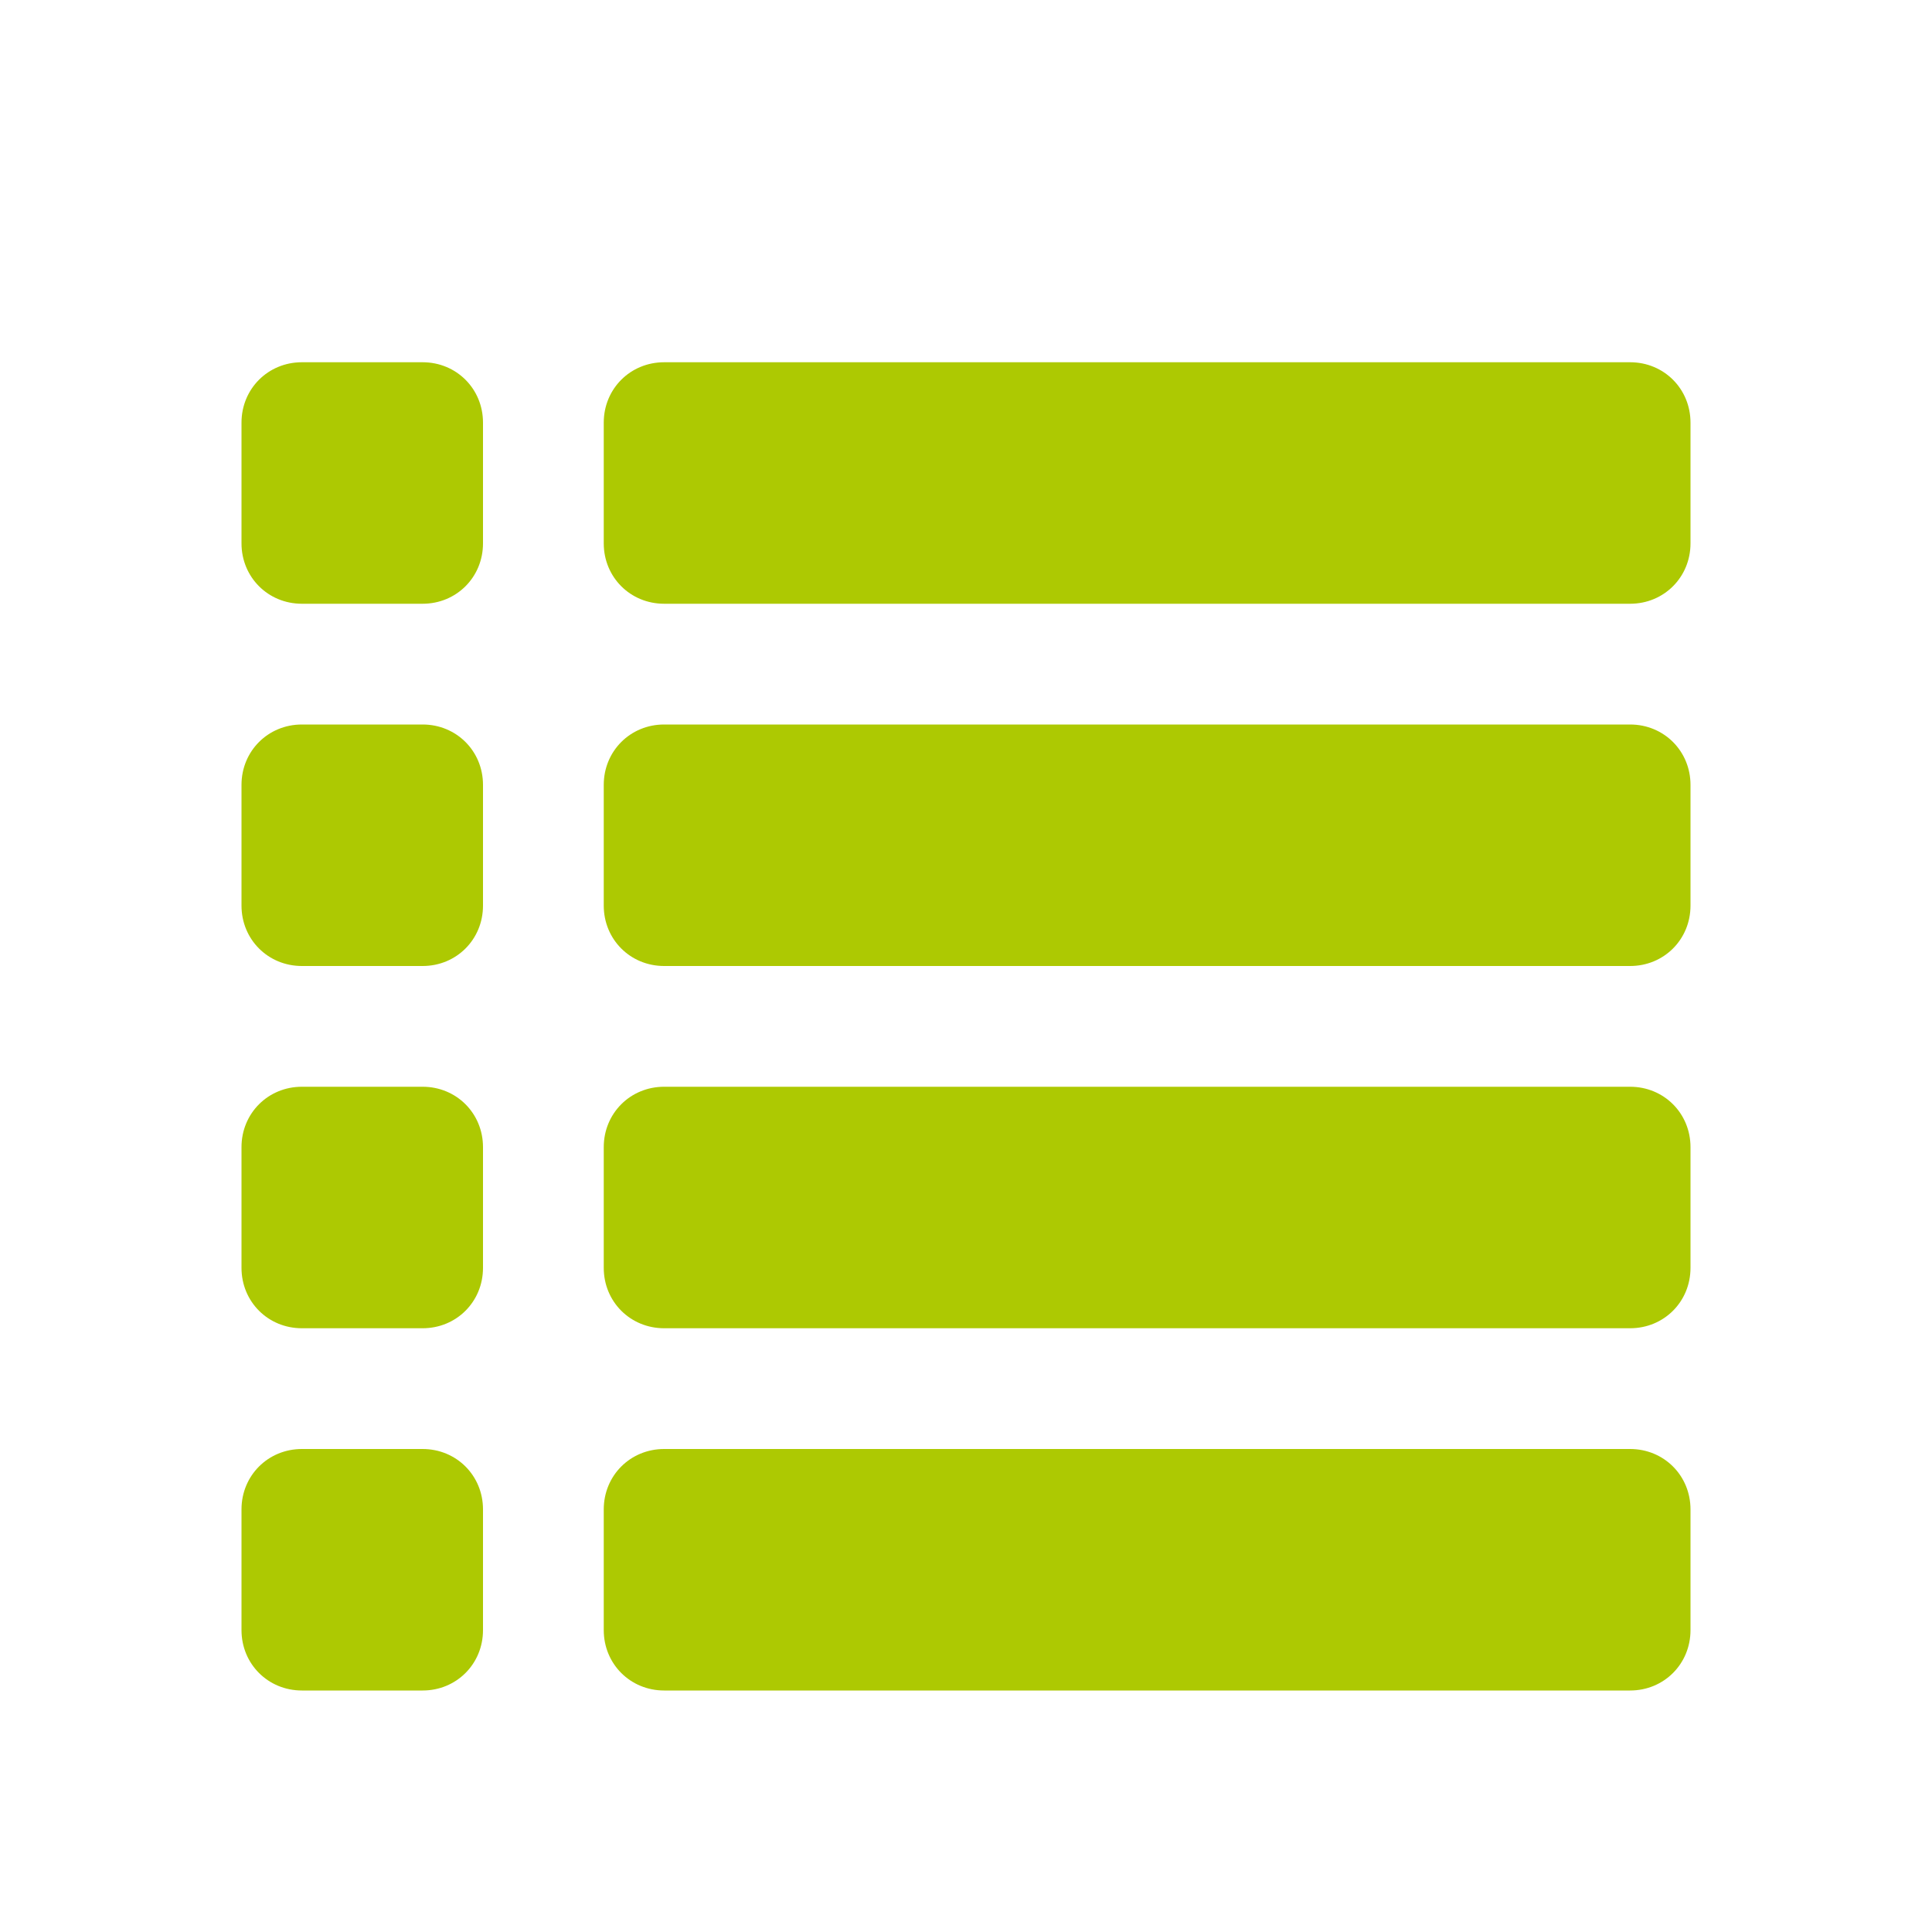 <svg xmlns="http://www.w3.org/2000/svg" viewBox="0 0 16 16" width="16" height="16">
<cis-name>list-bullet</cis-name>
<cis-semantic>success</cis-semantic>
<path fill-rule="evenodd" clip-rule="evenodd" fill="#ADC902" d="M2,12.5C2,12.22,2.22,12,2.5,12h1C3.78,12,4,12.22,4,12.5v1
	C4,13.78,3.78,14,3.5,14h-1C2.22,14,2,13.78,2,13.5V12.5z M2,10.5C2,10.78,2.22,11,2.5,11h1C3.78,11,4,10.78,4,10.5v-1
	C4,9.22,3.78,9,3.5,9h-1C2.22,9,2,9.22,2,9.5V10.5z M2,7.5C2,7.78,2.22,8,2.5,8h1C3.78,8,4,7.78,4,7.5v-1C4,6.22,3.78,6,3.5,6h-1
	C2.22,6,2,6.22,2,6.5V7.5z M2,4.5C2,4.78,2.22,5,2.5,5h1C3.78,5,4,4.78,4,4.5v-1C4,3.22,3.78,3,3.5,3h-1C2.22,3,2,3.22,2,3.5V4.5z
	 M5,13.5C5,13.78,5.22,14,5.5,14h8c0.28,0,0.5-0.22,0.5-0.5v-1c0-0.28-0.22-0.5-0.5-0.5h-8C5.22,12,5,12.22,5,12.5V13.5z M5,10.5
	C5,10.78,5.22,11,5.5,11h8c0.28,0,0.5-0.22,0.5-0.5v-1C14,9.22,13.78,9,13.5,9h-8C5.22,9,5,9.22,5,9.5V10.5z M5,7.5
	C5,7.78,5.22,8,5.5,8h8C13.78,8,14,7.78,14,7.5v-1C14,6.22,13.78,6,13.5,6h-8C5.22,6,5,6.22,5,6.5V7.5z M5,4.5C5,4.78,5.22,5,5.5,5
	h8C13.78,5,14,4.78,14,4.5v-1C14,3.22,13.78,3,13.5,3h-8C5.22,3,5,3.22,5,3.5V4.5z"/>
</svg>
